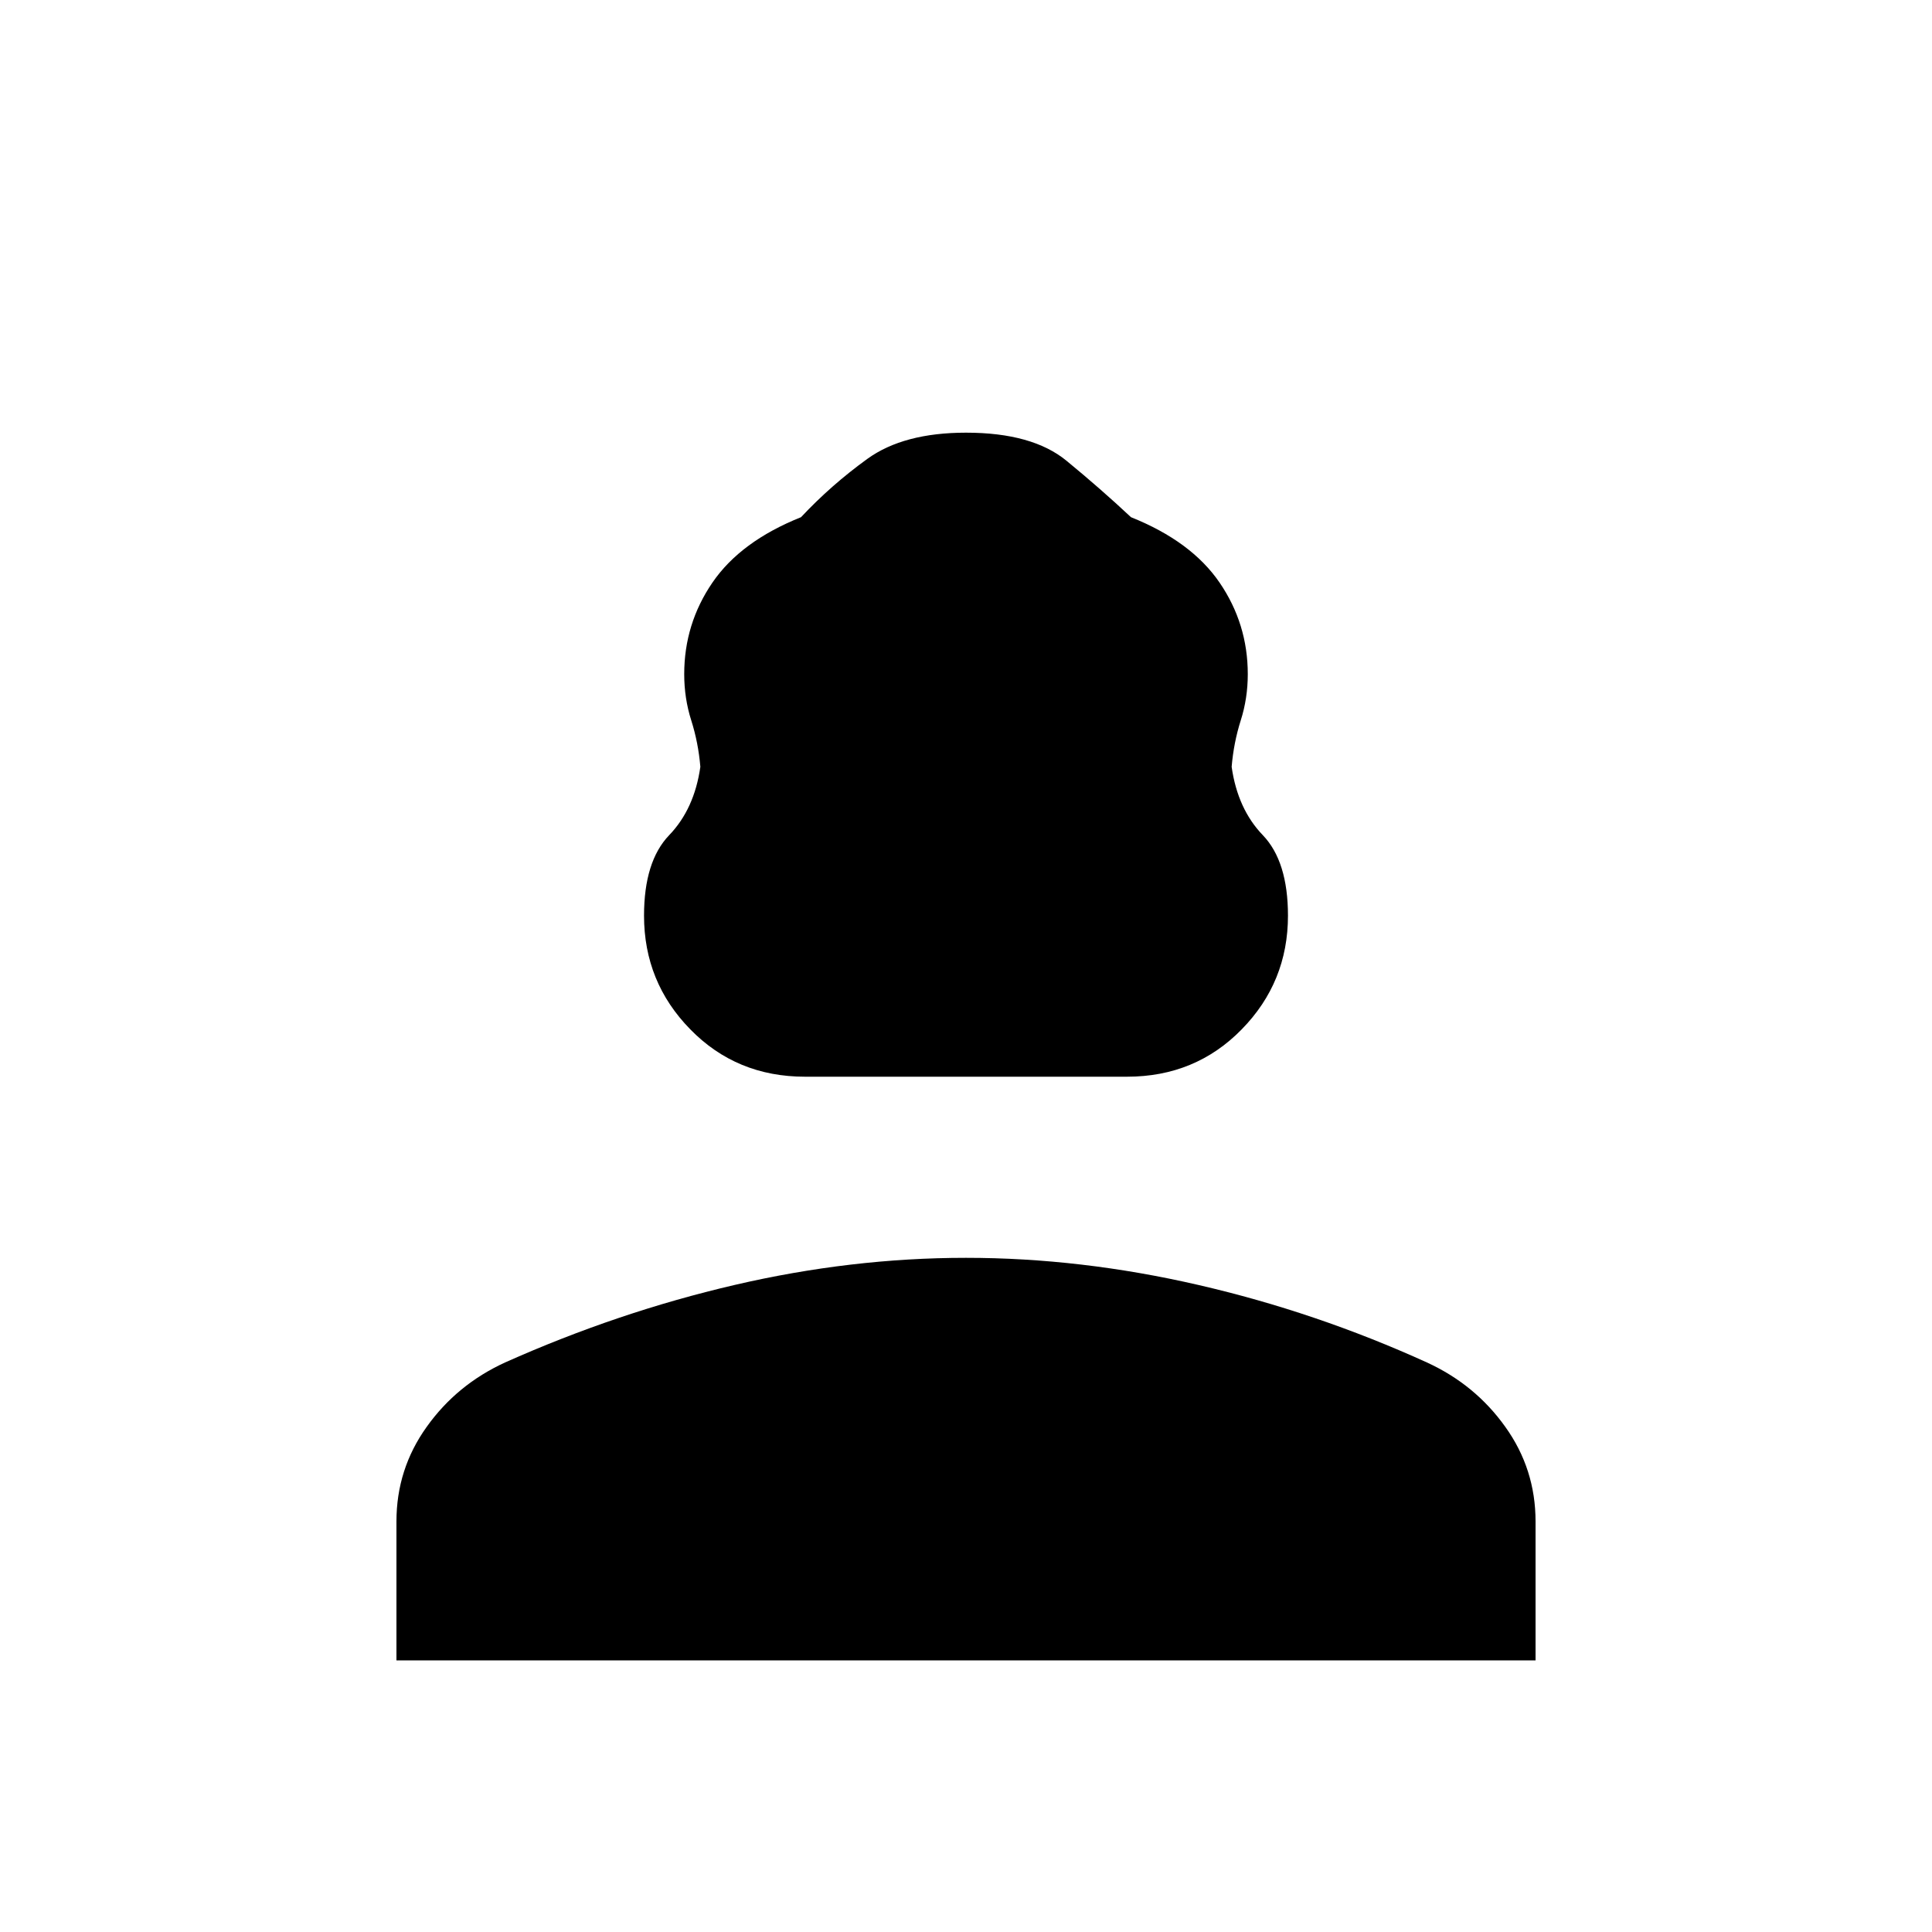 <svg xmlns="http://www.w3.org/2000/svg" height="20" width="20"><path d="M8.333 11.146q-.708 0-1.187-.49-.479-.489-.479-1.177 0-.562.26-.833.261-.271.323-.708-.021-.25-.094-.48-.073-.229-.073-.479 0-.521.292-.948.292-.427.917-.677.312-.333.687-.604.375-.271 1.021-.271.688 0 1.042.292.354.291.666.583.625.25.917.677.292.427.292.948 0 .25-.073.479-.073.23-.094.48.062.437.323.708.26.271.26.833 0 .688-.479 1.177-.479.49-1.187.49Zm-4.229 6.042V15.75q0-.542.313-.979.312-.438.812-.667 1.167-.521 2.375-.802T10 13.021q1.188 0 2.406.281 1.219.281 2.365.802.5.229.812.667.313.437.313.979v1.438Z"/></svg>